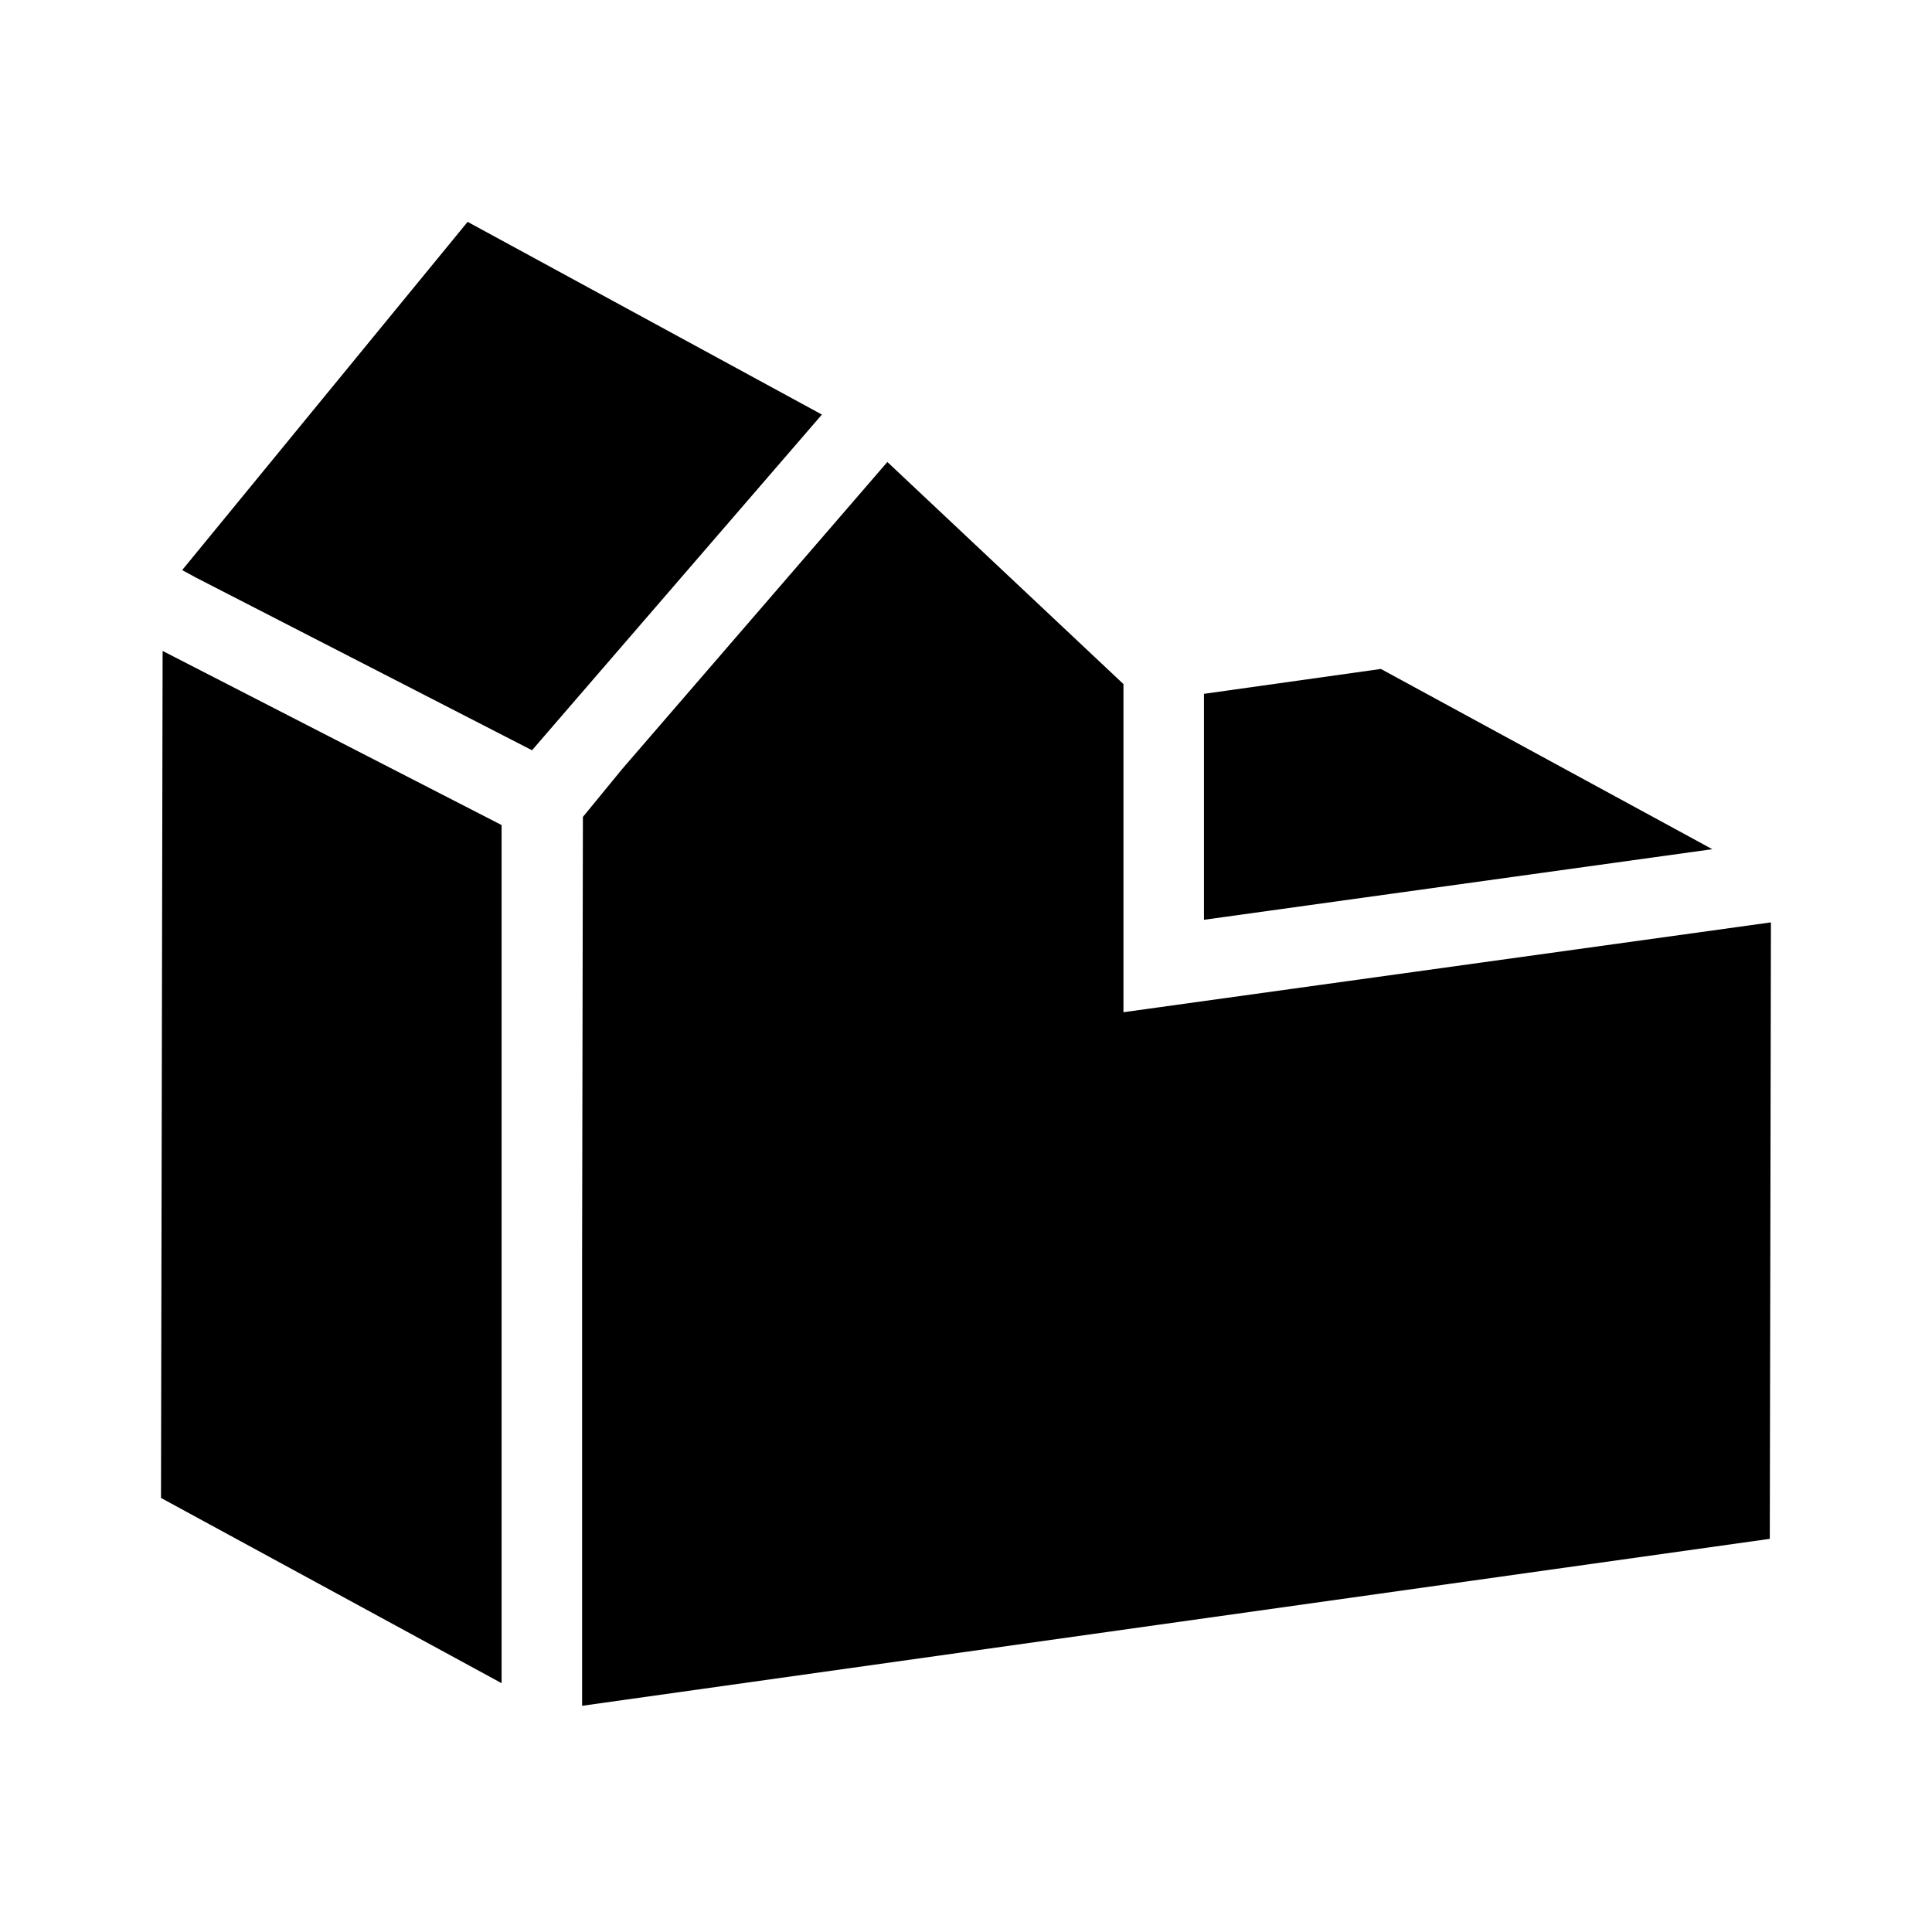 <svg xmlns="http://www.w3.org/2000/svg" width="24" height="24" viewBox="0 0 24 24">
  <g>
    <polygon points="6.231 10.249 2.02 8.086 2 18.608 6.231 20.909 6.231 10.249" fill="currentColor"/>
    <polygon points="6.609 9.32 10.21 5.15 5.809 2.756 2.263 7.082 2.434 7.175 6.609 9.32" fill="currentColor"/>
    <polygon points="13.956 12.574 13.956 8.498 11.023 5.739 7.728 9.554 7.241 10.148 7.231 15.703 7.231 21.19 14.415 20.18 21.985 19.116 21.999 11.458 13.956 12.574" fill="currentColor"/>
    <polygon points="14.956 11.426 21.271 10.549 17.154 8.31 14.956 8.619 14.956 11.426" fill="currentColor"/>
  </g>
  <rect width="24" height="24" fill="none"/>
</svg>
